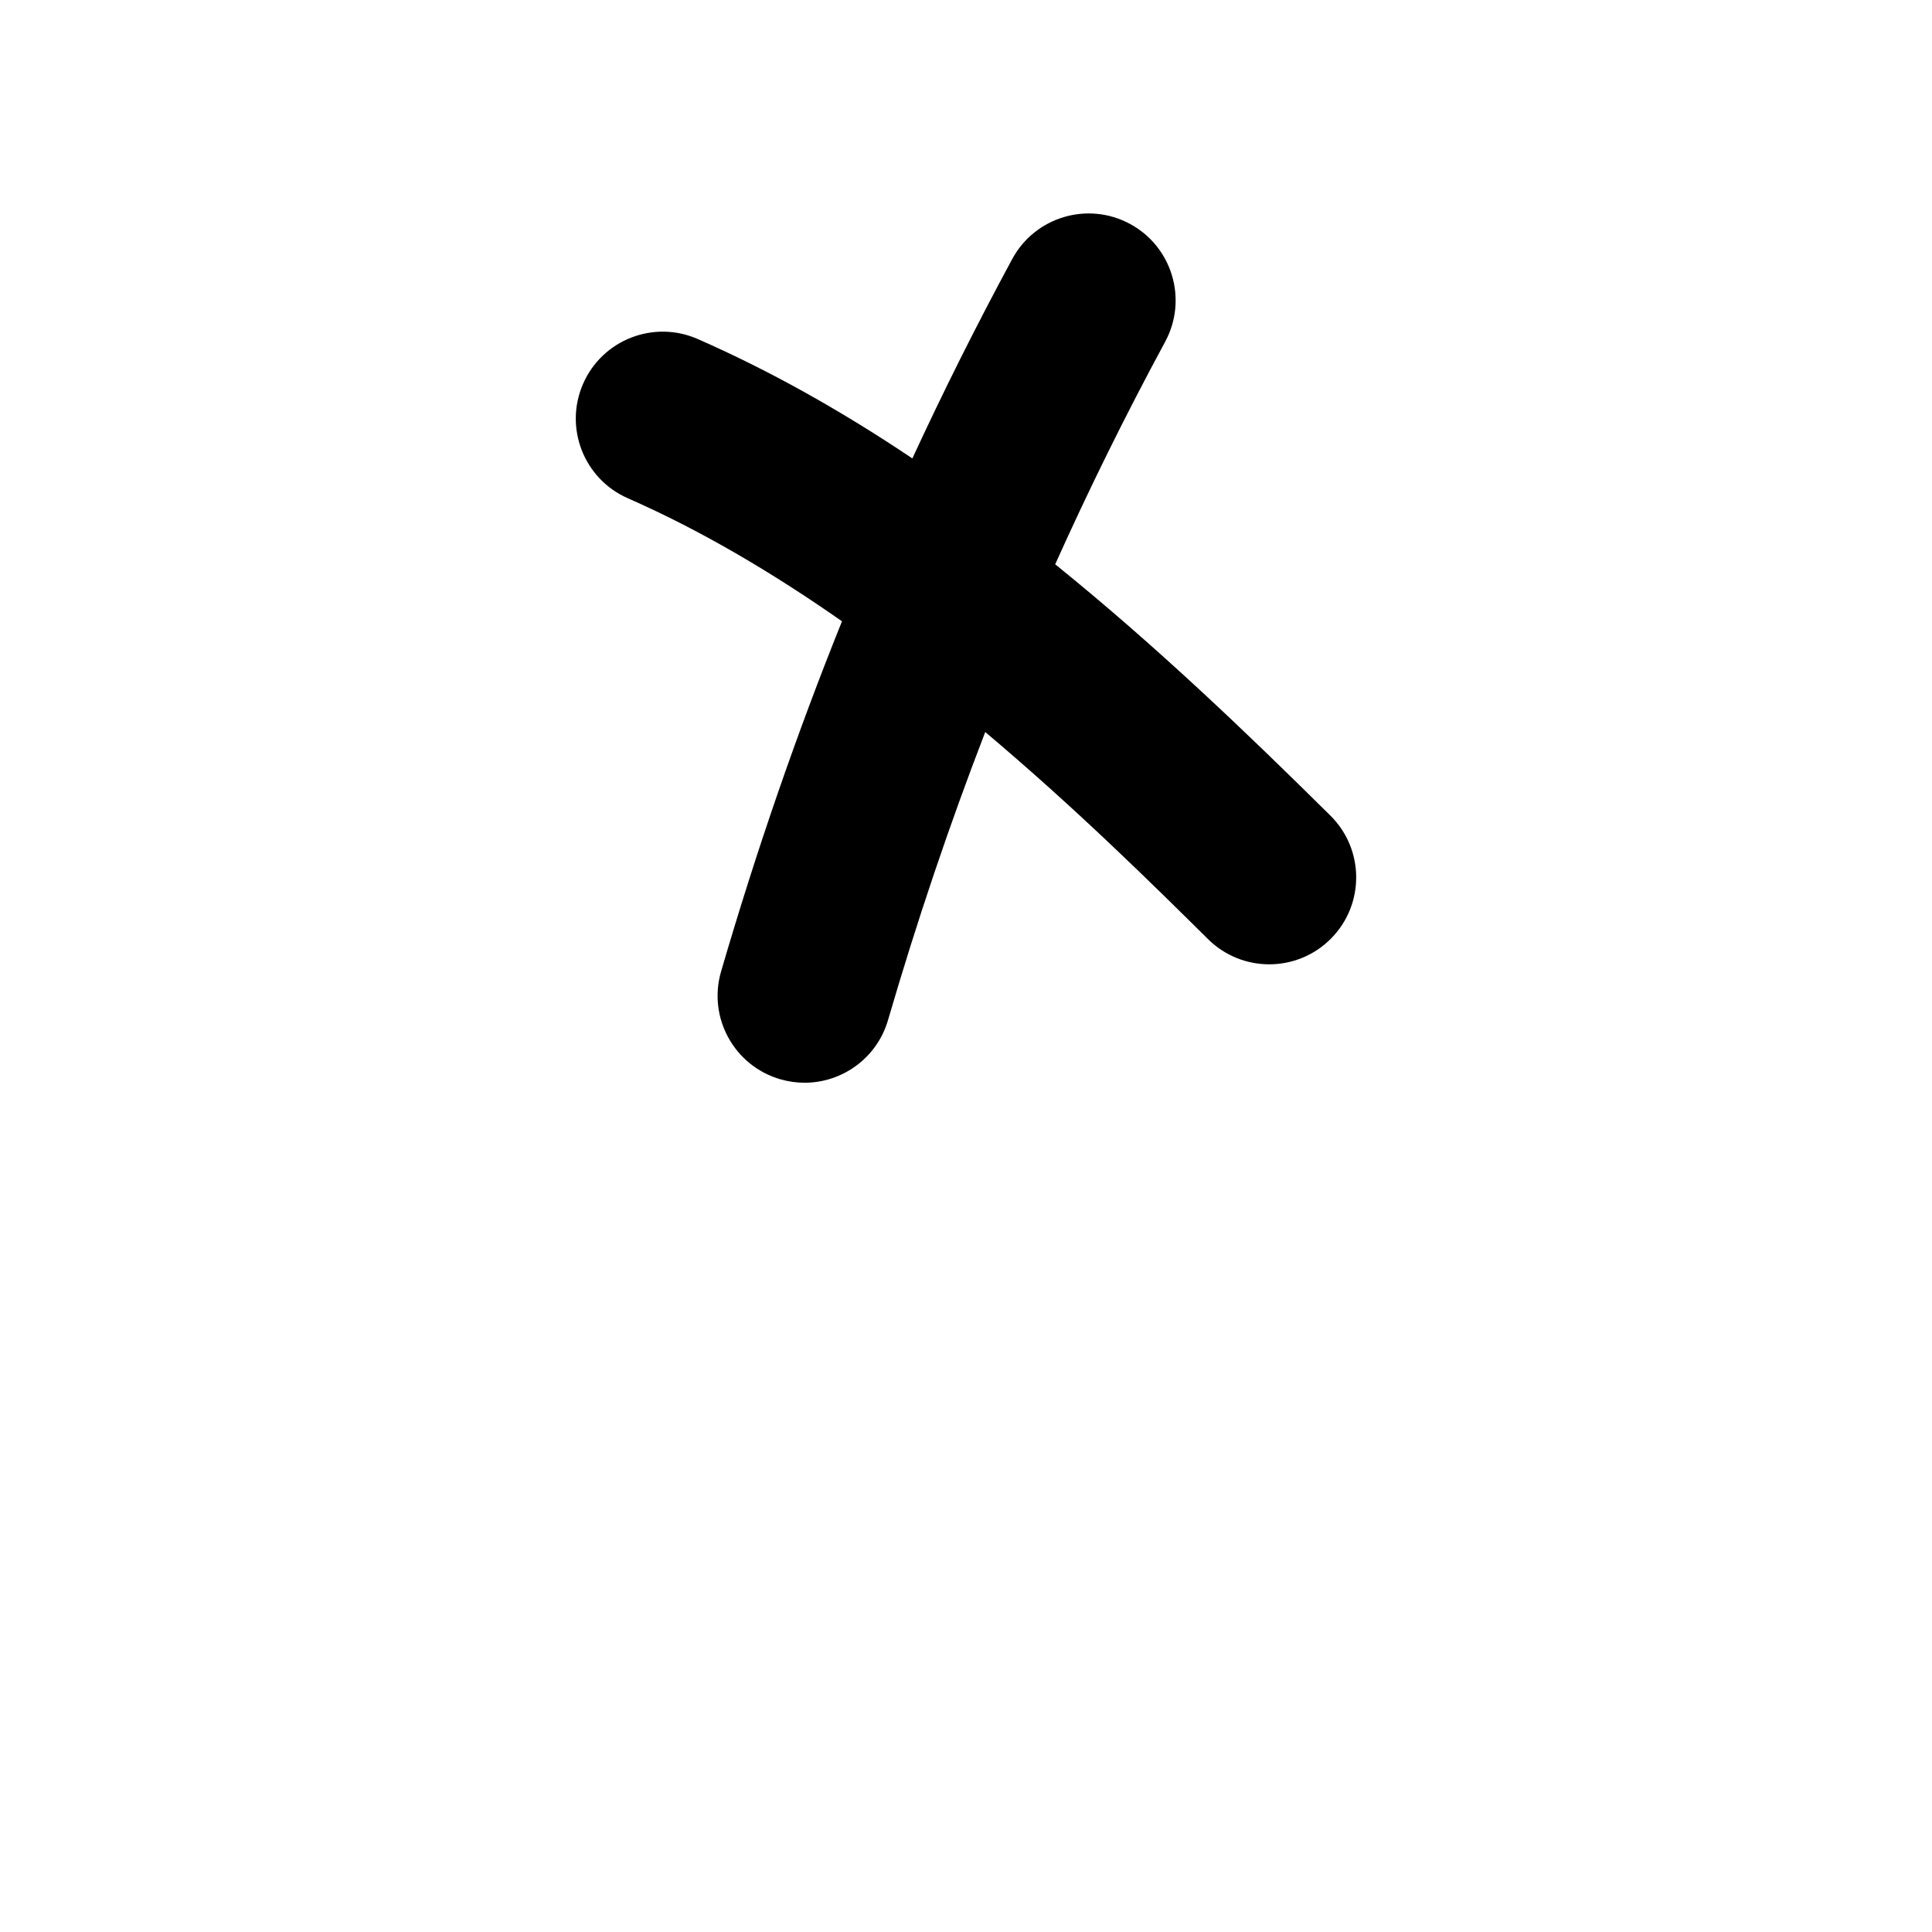 <?xml version="1.0" encoding="iso-8859-1"?>
<!-- Generator: Adobe Illustrator 23.1.0, SVG Export Plug-In . SVG Version: 6.00 Build 0)  -->
<svg version="1.1" xmlns="http://www.w3.org/2000/svg" xmlns:xlink="http://www.w3.org/1999/xlink" x="0px" y="0px"
	 viewBox="0 0 1000 1000" style="enable-background:new 0 0 1000 1000;" xml:space="preserve">
<g id="latinCapitalLetterX">
	<g id="X">
		<g>
			<path d="M688.95,485.78c-8.8,8.9-20.4,13.35-31.99,13.35c-11.44,0-22.88-4.33-31.65-13.01
				c-28.45-28.15-68.28-67.58-115.35-107.22c-18.62,48.23-35.34,97.79-50.33,149.12c-5.73,19.65-23.69,32.4-43.17,32.4
				c-4.18,0-8.43-0.59-12.64-1.82c-23.86-6.96-37.55-31.95-30.58-55.81c18.3-62.66,39.05-122.81,62.57-181.21
				c-35.09-24.55-72.44-46.84-110.85-63.69c-22.76-9.99-33.11-36.53-23.13-59.29c9.98-22.76,36.53-33.12,59.29-23.13
				c36.57,16.04,73.35,36.48,111.12,61.81c16.1-34.86,33.31-69.2,51.67-103.18c11.81-21.87,39.11-30.02,60.98-18.2
				c21.87,11.81,30.01,39.12,18.2,60.98c-20.45,37.85-39.39,76.16-56.92,115.2c52.68,42.56,99.59,87.66,142.44,130.07
				C706.28,439.63,706.43,468.12,688.95,485.78z"/>
		</g>
	</g>
</g>
<g id="&#x30EC;&#x30A4;&#x30E4;&#x30FC;_1">
</g>
</svg>
